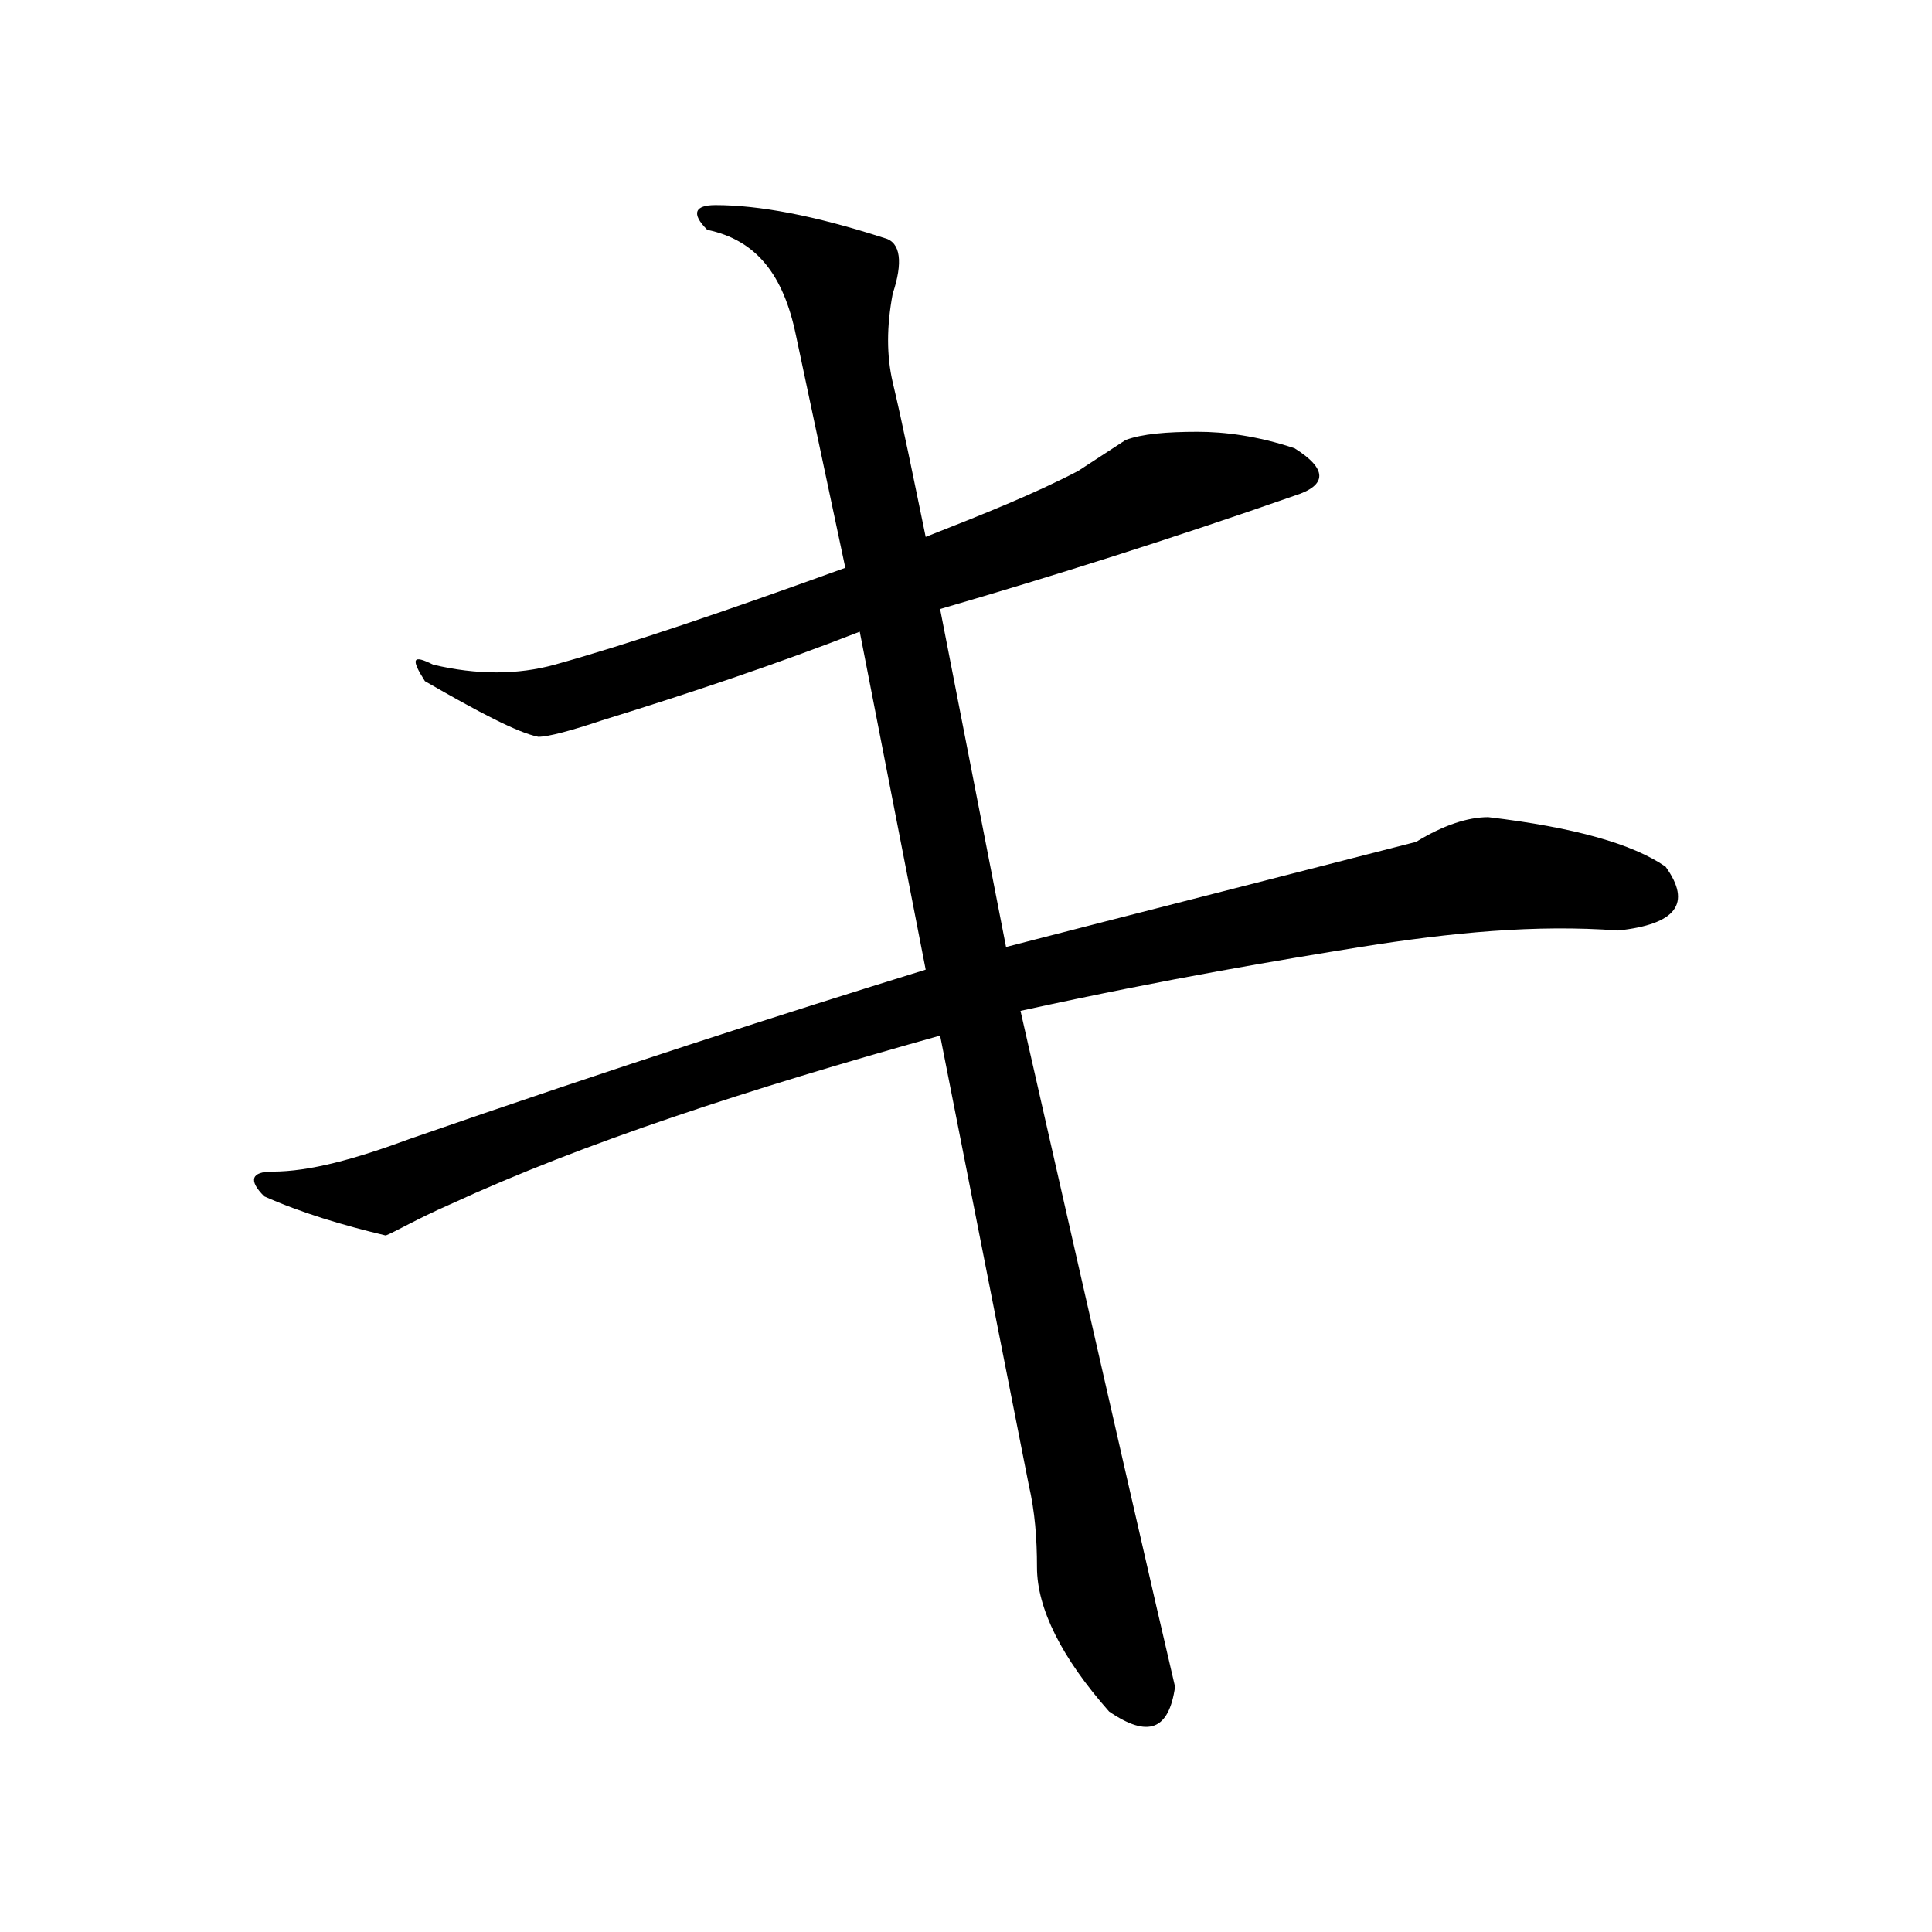 <?xml version="1.0" encoding="UTF-8" standalone="no"?>
<!-- Created with Inkscape (http://www.inkscape.org/) -->

<svg
   xmlns:dc="http://purl.org/dc/elements/1.1/"
   xmlns:cc="http://creativecommons.org/ns#"
   xmlns:rdf="http://www.w3.org/1999/02/22-rdf-syntax-ns#"
   xmlns:svg="http://www.w3.org/2000/svg"
   xmlns="http://www.w3.org/2000/svg"
   xmlns:sodipodi="http://sodipodi.sourceforge.net/DTD/sodipodi-0.dtd"
   xmlns:inkscape="http://www.inkscape.org/namespaces/inkscape"
   width="500"
   height="500"
   viewBox="0 0 132.292 132.292"
   version="1.1"
   id="svg8"
   inkscape:version="0.92.4 (5da689c313, 2019-01-14)"
   sodipodi:docname="Japanese_Katakana_kyokashotai_KI.svg">
  <defs
     id="defs2" />
  <sodipodi:namedview
     id="base"
     pagecolor="#ffffff"
     bordercolor="#666666"
     borderopacity="1.0"
     inkscape:pageopacity="0.0"
     inkscape:pageshadow="2"
     inkscape:zoom="0.49497475"
     inkscape:cx="-327.37244"
     inkscape:cy="153.78086"
     inkscape:document-units="mm"
     inkscape:current-layer="text25"
     showgrid="false"
     units="px"
     inkscape:window-width="1440"
     inkscape:window-height="837"
     inkscape:window-x="-8"
     inkscape:window-y="-8"
     inkscape:window-maximized="1" />
  <g
     inkscape:label="Layer 1"
     inkscape:groupmode="layer"
     id="layer1"
     transform="translate(0,-164.708)">
    <g
       aria-label="リ"
       style="font-style:normal;font-variant:normal;font-weight:normal;font-stretch:normal;font-size:25.4px;line-height:1.25;font-family:MHGKyokashotaiTHK;-inkscape-font-specification:MHGKyokashotaiTHK;letter-spacing:0px;word-spacing:0px;fill:#000000;fill-opacity:1;stroke:none;stroke-width:0.265"
       id="text12">
      <g
         aria-label="イ"
         style="font-style:normal;font-variant:normal;font-weight:normal;font-stretch:normal;font-size:25.4px;line-height:1.25;font-family:MHGKyokashotaiTHK;-inkscape-font-specification:MHGKyokashotaiTHK;letter-spacing:0px;word-spacing:0px;fill:#000000;fill-opacity:1;stroke:none;stroke-width:0.07"
         id="text20">
        <g
           aria-label="ウ"
           style="font-style:normal;font-variant:normal;font-weight:normal;font-stretch:normal;font-size:25.4px;line-height:1.25;font-family:MHGKyokashotaiTHK;-inkscape-font-specification:MHGKyokashotaiTHK;letter-spacing:0px;word-spacing:0px;fill:#000000;fill-opacity:1;stroke:none;stroke-width:0.019"
           id="text36">
          <g
             aria-label="エ"
             style="font-style:normal;font-variant:normal;font-weight:normal;font-stretch:normal;font-size:25.4px;line-height:1.25;font-family:MHGKyokashotaiTHK;-inkscape-font-specification:MHGKyokashotaiTHK;letter-spacing:0px;word-spacing:0px;fill:#000000;fill-opacity:1;stroke:none;stroke-width:0.005"
             id="text52">
            <g
               aria-label="オ"
               style="font-style:normal;font-variant:normal;font-weight:normal;font-stretch:normal;font-size:25.4px;line-height:1.25;font-family:MHGKyokashotaiTHK;-inkscape-font-specification:MHGKyokashotaiTHK;letter-spacing:0px;word-spacing:0px;fill:#000000;fill-opacity:1;stroke:none;stroke-width:0.001"
               id="text65">
              <g
                 aria-label="カ"
                 style="font-style:normal;font-variant:normal;font-weight:normal;font-stretch:normal;font-size:25.4px;line-height:1.25;font-family:MHGKyokashotaiTHK;-inkscape-font-specification:MHGKyokashotaiTHK;letter-spacing:0px;word-spacing:0px;fill:#000000;fill-opacity:1;stroke:none;stroke-width:0"
                 id="text3785">
                <g
                   aria-label="キ"
                   style="font-style:normal;font-variant:normal;font-weight:normal;font-stretch:normal;font-size:25.4px;line-height:1.25;font-family:MHGKyokashotaiTHK;-inkscape-font-specification:MHGKyokashotaiTHK;letter-spacing:0px;word-spacing:0px;fill:#000000;fill-opacity:1;stroke:none;stroke-width:0"
                   id="text25">
                  <path
                     d="m 114.044,224.049 c -2.258,-1.552 -6.209,-2.681 -12.136,-3.387 -1.411,0 -3.104,0.564 -4.939,1.693 -9.878,2.54 -19.332,4.939 -28.081,7.197 L 64.373,206.41 c 7.761,-2.258 15.804,-4.798 24.271,-7.761 2.258,-0.706 2.258,-1.834 0,-3.246 -2.54,-0.847 -4.798,-1.129 -6.632,-1.129 -2.117,0 -3.81,0.141 -4.939,0.564 l -3.246,2.117 c -2.963,1.552 -6.491,2.963 -10.442,4.516 -0.847,-4.092 -1.552,-7.62 -2.258,-10.583 -0.423,-1.834 -0.423,-3.81 0,-6.068 0.706,-2.117 0.564,-3.528 -0.564,-3.81 -4.798,-1.552 -8.608,-2.258 -11.571,-2.258 -1.411,0 -1.693,0.564 -0.564,1.693 3.387,0.706 5.221,3.104 6.068,7.197 l 3.387,15.946 c -8.184,2.963 -14.817,5.221 -19.897,6.632 -2.54,0.706 -5.362,0.706 -8.326,0 -1.411,-0.706 -1.552,-0.423 -0.564,1.129 3.669,2.117 6.35,3.528 7.761,3.81 0.706,0 2.258,-0.423 4.374,-1.129 5.927,-1.834 11.853,-3.81 17.639,-6.068 l 4.516,23.142 c -9.596,2.963 -21.449,6.773 -35.278,11.571 -3.81,1.411 -6.914,2.258 -9.454,2.258 -1.411,0 -1.693,0.564 -0.564,1.693 2.54,1.129 5.362,1.976 8.326,2.681 0.706,-0.282 2.117,-1.129 4.374,-2.117 9.172,-4.233 20.461,-7.902 33.584,-11.571 l 6.068,30.762 c 0.423,1.834 0.564,3.669 0.564,5.644 0,2.822 1.693,6.209 4.939,9.878 2.681,1.834 4.092,1.27 4.516,-1.693 -1.129,-4.798 -4.657,-20.179 -10.583,-46.284 10.301,-2.258 18.062,-3.528 23.283,-4.374 6.209,-0.988 11.994,-1.552 17.639,-1.129 3.951,-0.423 5.08,-1.834 3.246,-4.374 z"
                     style="font-size:141.111px;stroke-width:0"
                     id="path27" />
                </g>
              </g>
            </g>
          </g>
        </g>
      </g>
    </g>
  </g>
</svg>

